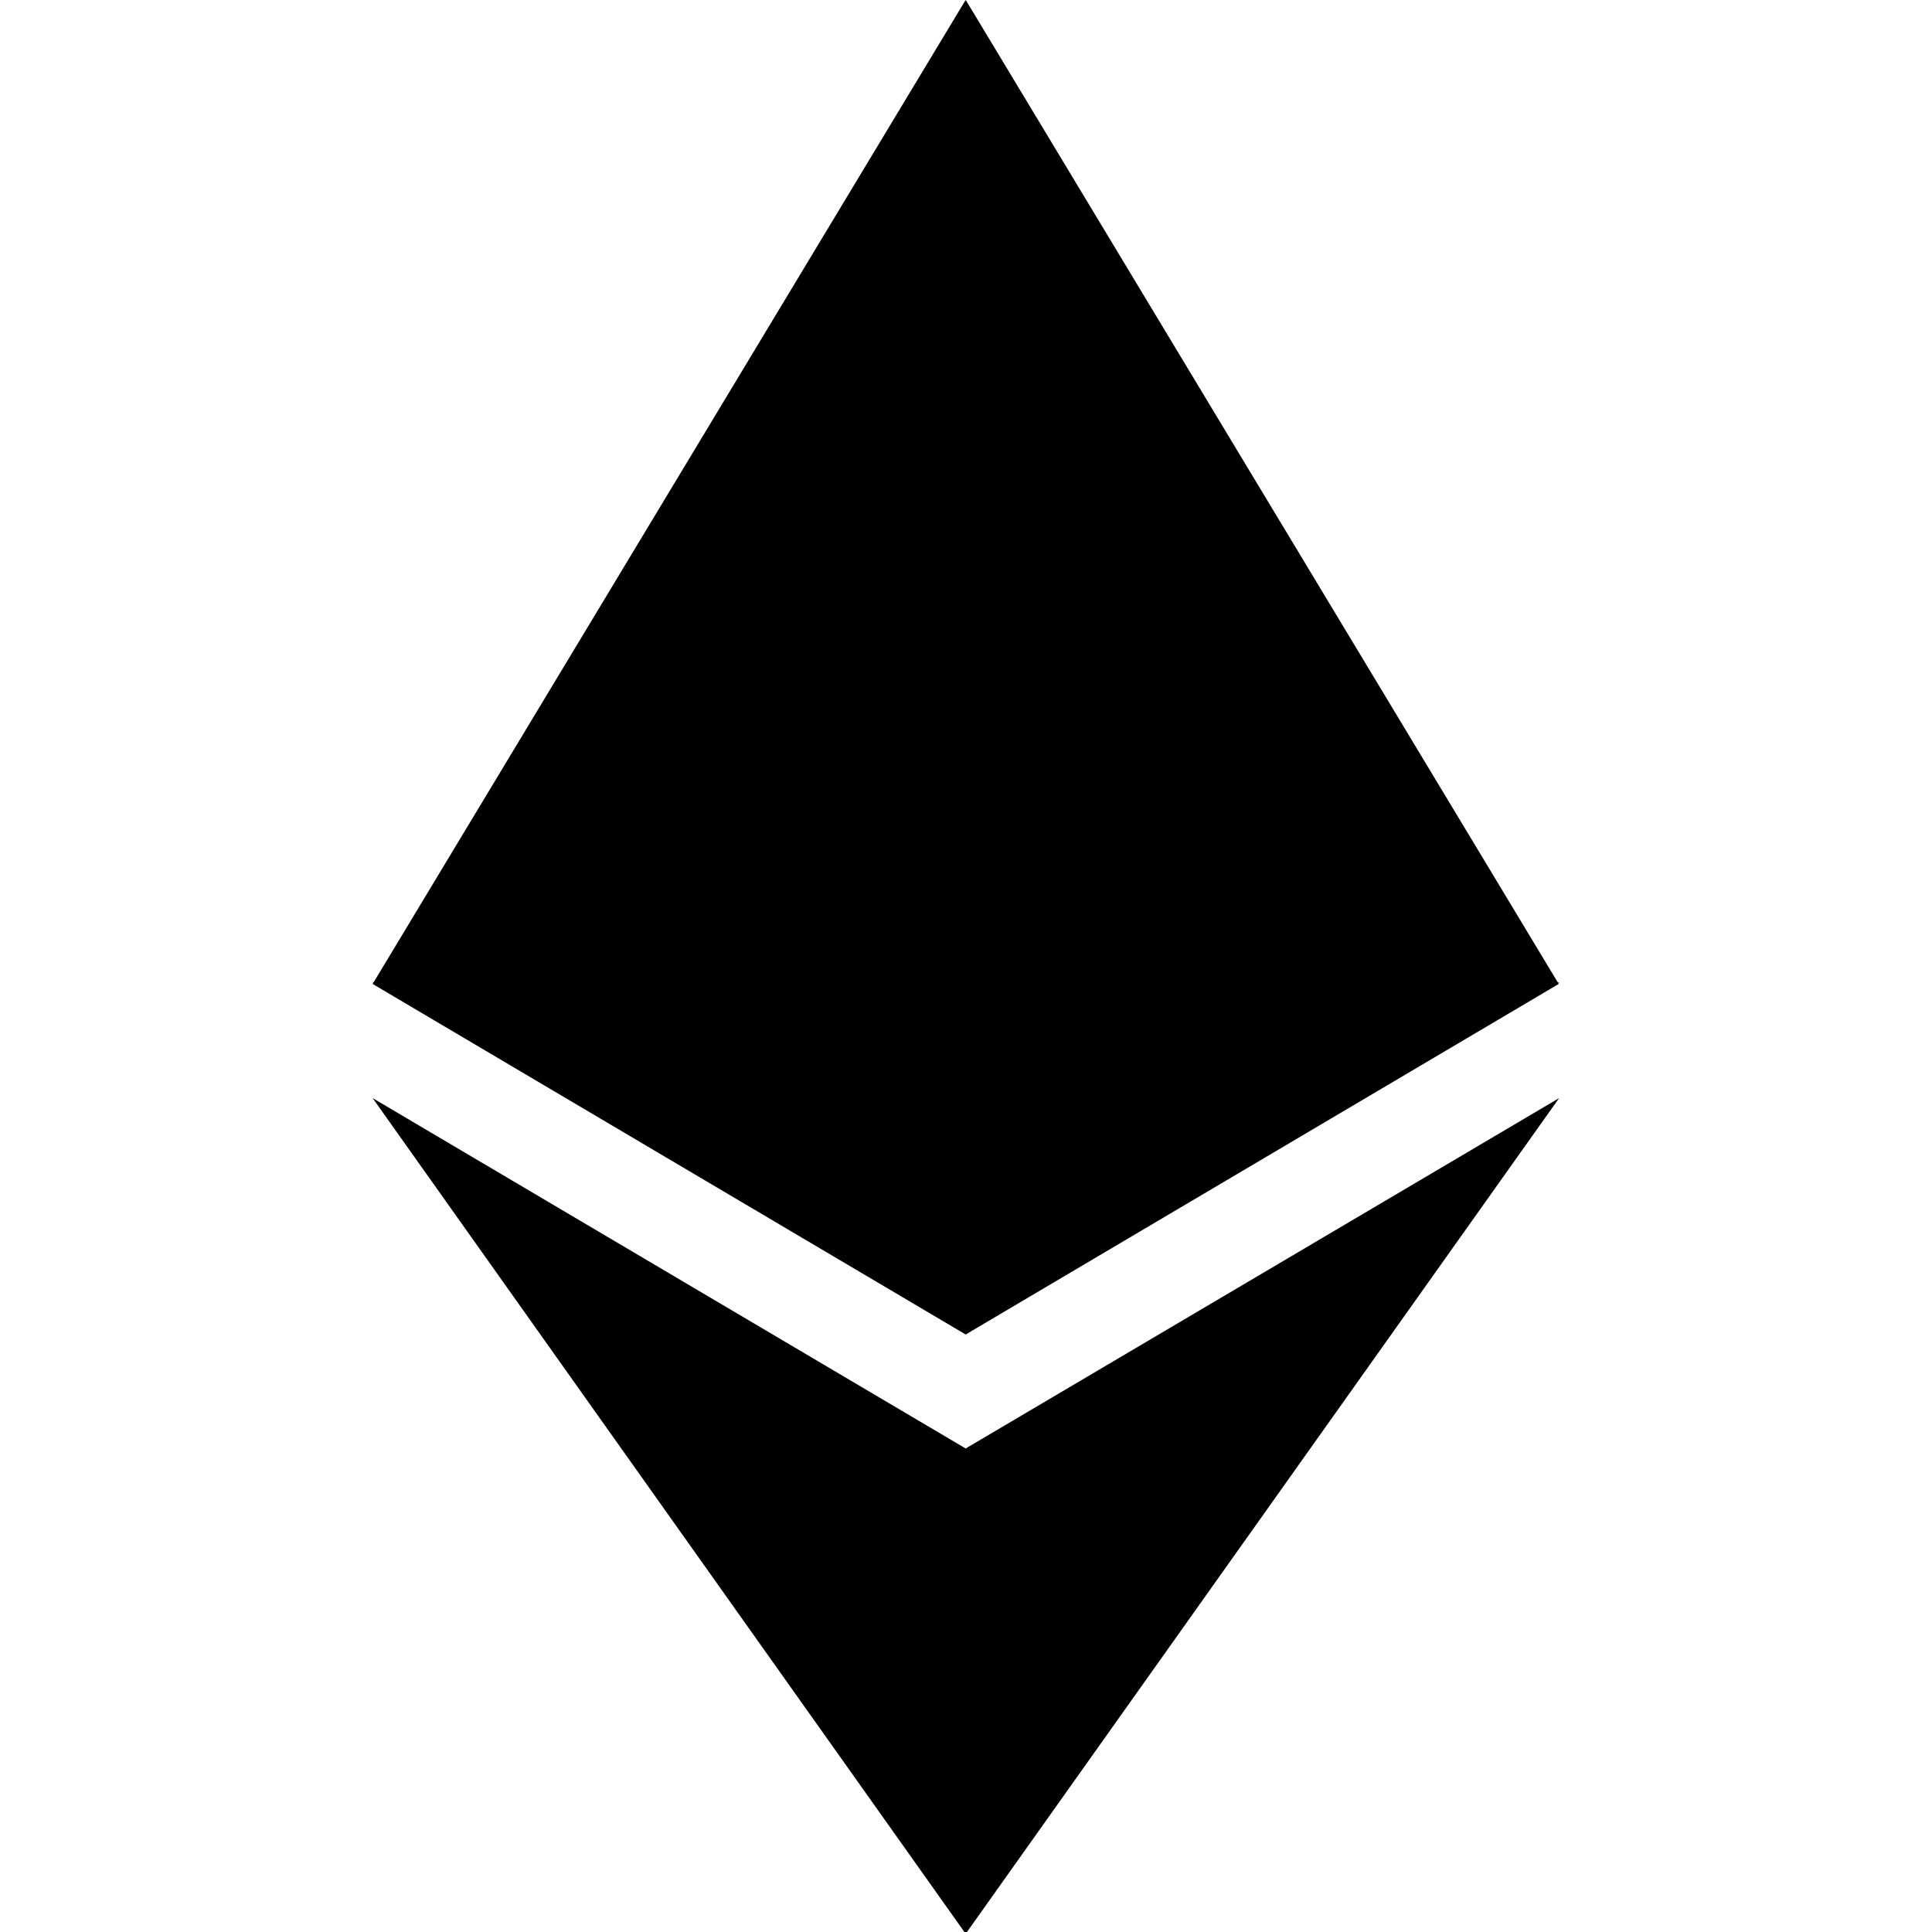 <svg width="24" height="24" viewBox="0 0 24 24" fill="none" xmlns="http://www.w3.org/2000/svg">
<g clip-path="url(#clip0_2321_1089)">
<path d="M11.997 0L11.836 0.547V16.416L11.997 16.577L19.363 12.223L11.997 0Z" fill="black"/>
<path d="M11.995 0L4.629 12.223L11.995 16.577V8.874V0Z" fill="black"/>
<path d="M11.997 17.993L11.906 18.103V23.756L11.997 24.021L19.368 13.641L11.997 17.993Z" fill="black"/>
<path d="M11.995 24.021V17.993L4.629 13.641L11.995 24.021Z" fill="black"/>
<path d="M12 16.562L19.366 12.208L12 8.859V16.562Z" fill="black"/>
<path d="M4.629 12.208L11.995 16.562V8.859L4.629 12.208Z" fill="black"/>
</g>
<defs>
<clipPath id="clip0_2321_1089">
<rect width="24" height="24" fill="white"/>
</clipPath>
</defs>
</svg>
